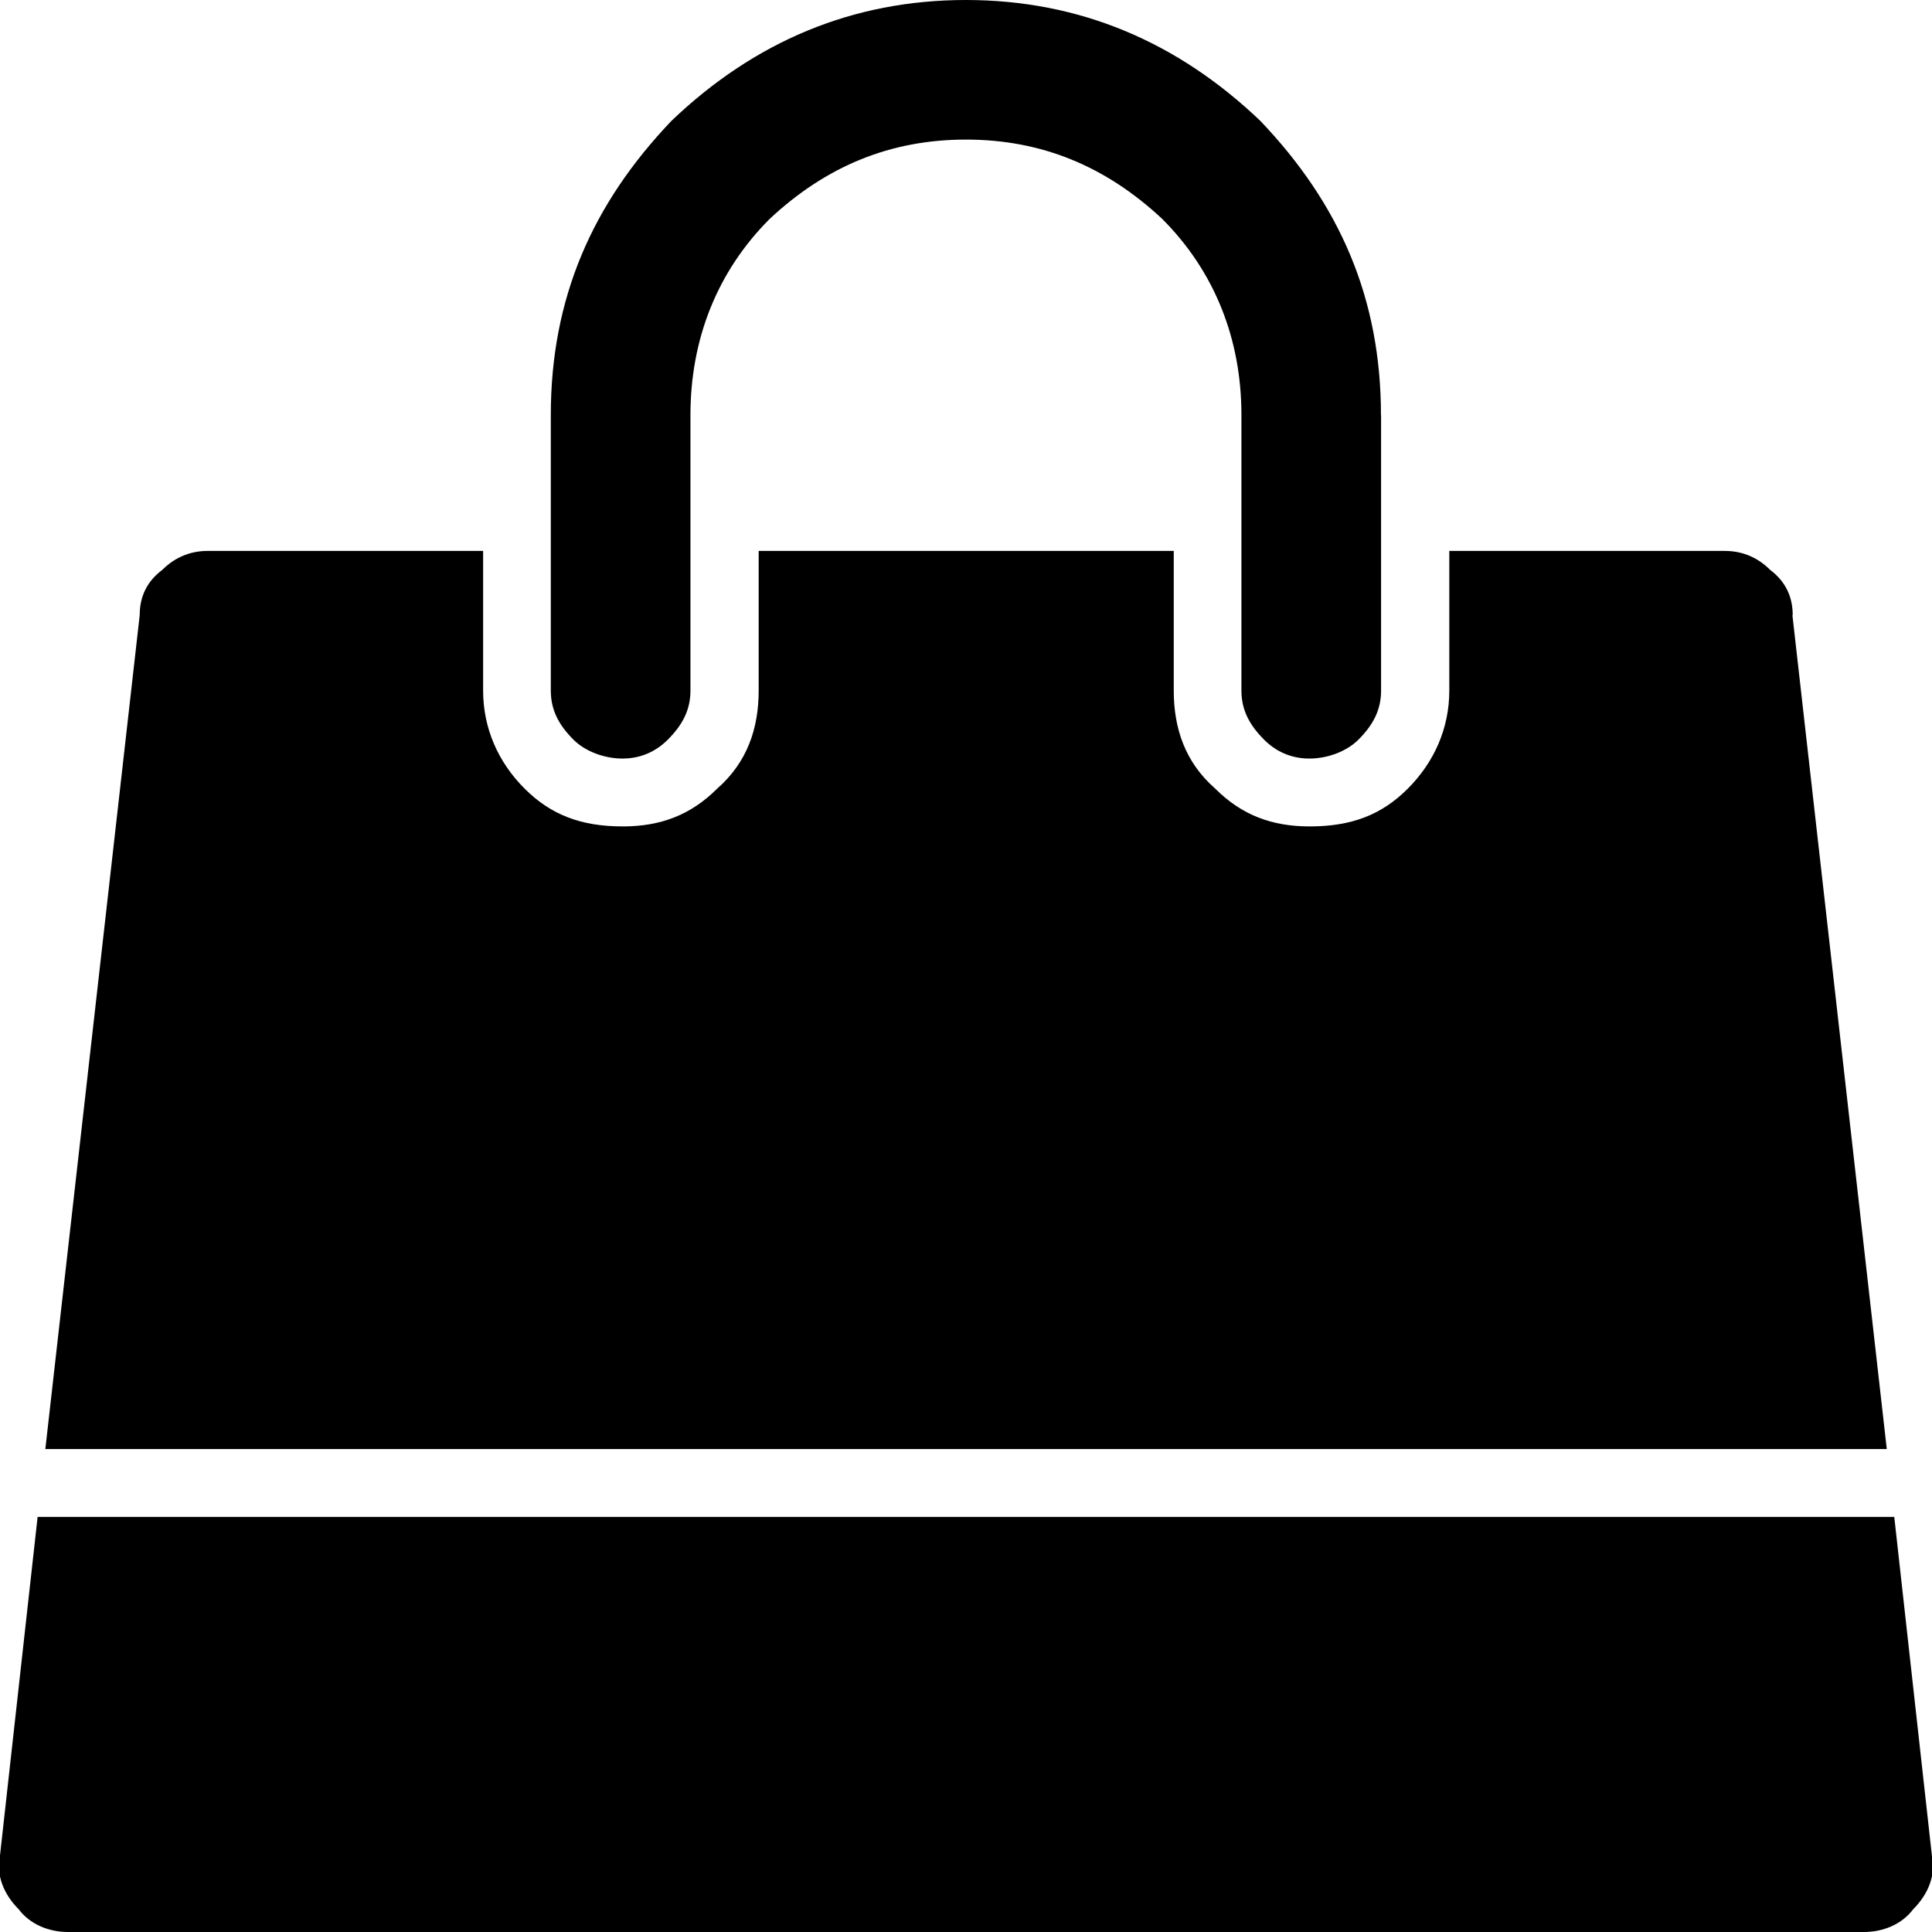<svg version="1.1" xmlns="http://www.w3.org/2000/svg" width="32" height="32" viewBox="0 0 32 32">
<title>shopping-bag</title>
<path d="M31.375 25.125l0.625 5.625c0.063 0.313-0.063 0.625-0.313 0.875-0.188 0.25-0.5 0.375-0.813 0.375h-29.75c-0.313 0-0.625-0.125-0.813-0.375-0.25-0.25-0.375-0.563-0.313-0.875l0.625-5.625zM29.688 10.188l1.563 13.813h-30.5l1.563-13.813c0-0.313 0.125-0.563 0.375-0.75 0.188-0.188 0.438-0.313 0.75-0.313h4.563v2.313c0 0.625 0.25 1.188 0.688 1.625s0.938 0.625 1.625 0.625c0.625 0 1.125-0.188 1.563-0.625 0.5-0.438 0.688-1 0.688-1.625v-2.313h6.875v2.313c0 0.625 0.188 1.188 0.688 1.625 0.438 0.438 0.938 0.625 1.563 0.625 0.688 0 1.188-0.188 1.625-0.625s0.688-1 0.688-1.625v-2.313h4.563c0.313 0 0.563 0.125 0.75 0.313 0.25 0.188 0.375 0.438 0.375 0.75zM22.875 6.875v4.563c0 0.313-0.125 0.563-0.375 0.813-0.188 0.188-0.5 0.313-0.813 0.313s-0.563-0.125-0.75-0.313c-0.25-0.25-0.375-0.5-0.375-0.813v-4.563c0-1.25-0.438-2.375-1.313-3.25-0.938-0.875-2-1.313-3.25-1.313s-2.313 0.438-3.25 1.313c-0.875 0.875-1.313 2-1.313 3.25v4.563c0 0.313-0.125 0.563-0.375 0.813-0.188 0.188-0.438 0.313-0.75 0.313s-0.625-0.125-0.813-0.313c-0.25-0.25-0.375-0.5-0.375-0.813v-4.563c0-1.938 0.688-3.5 2-4.875 1.375-1.313 3-2 4.875-2s3.5 0.688 4.875 2c1.313 1.375 2 2.938 2 4.875z"></path>
</svg>